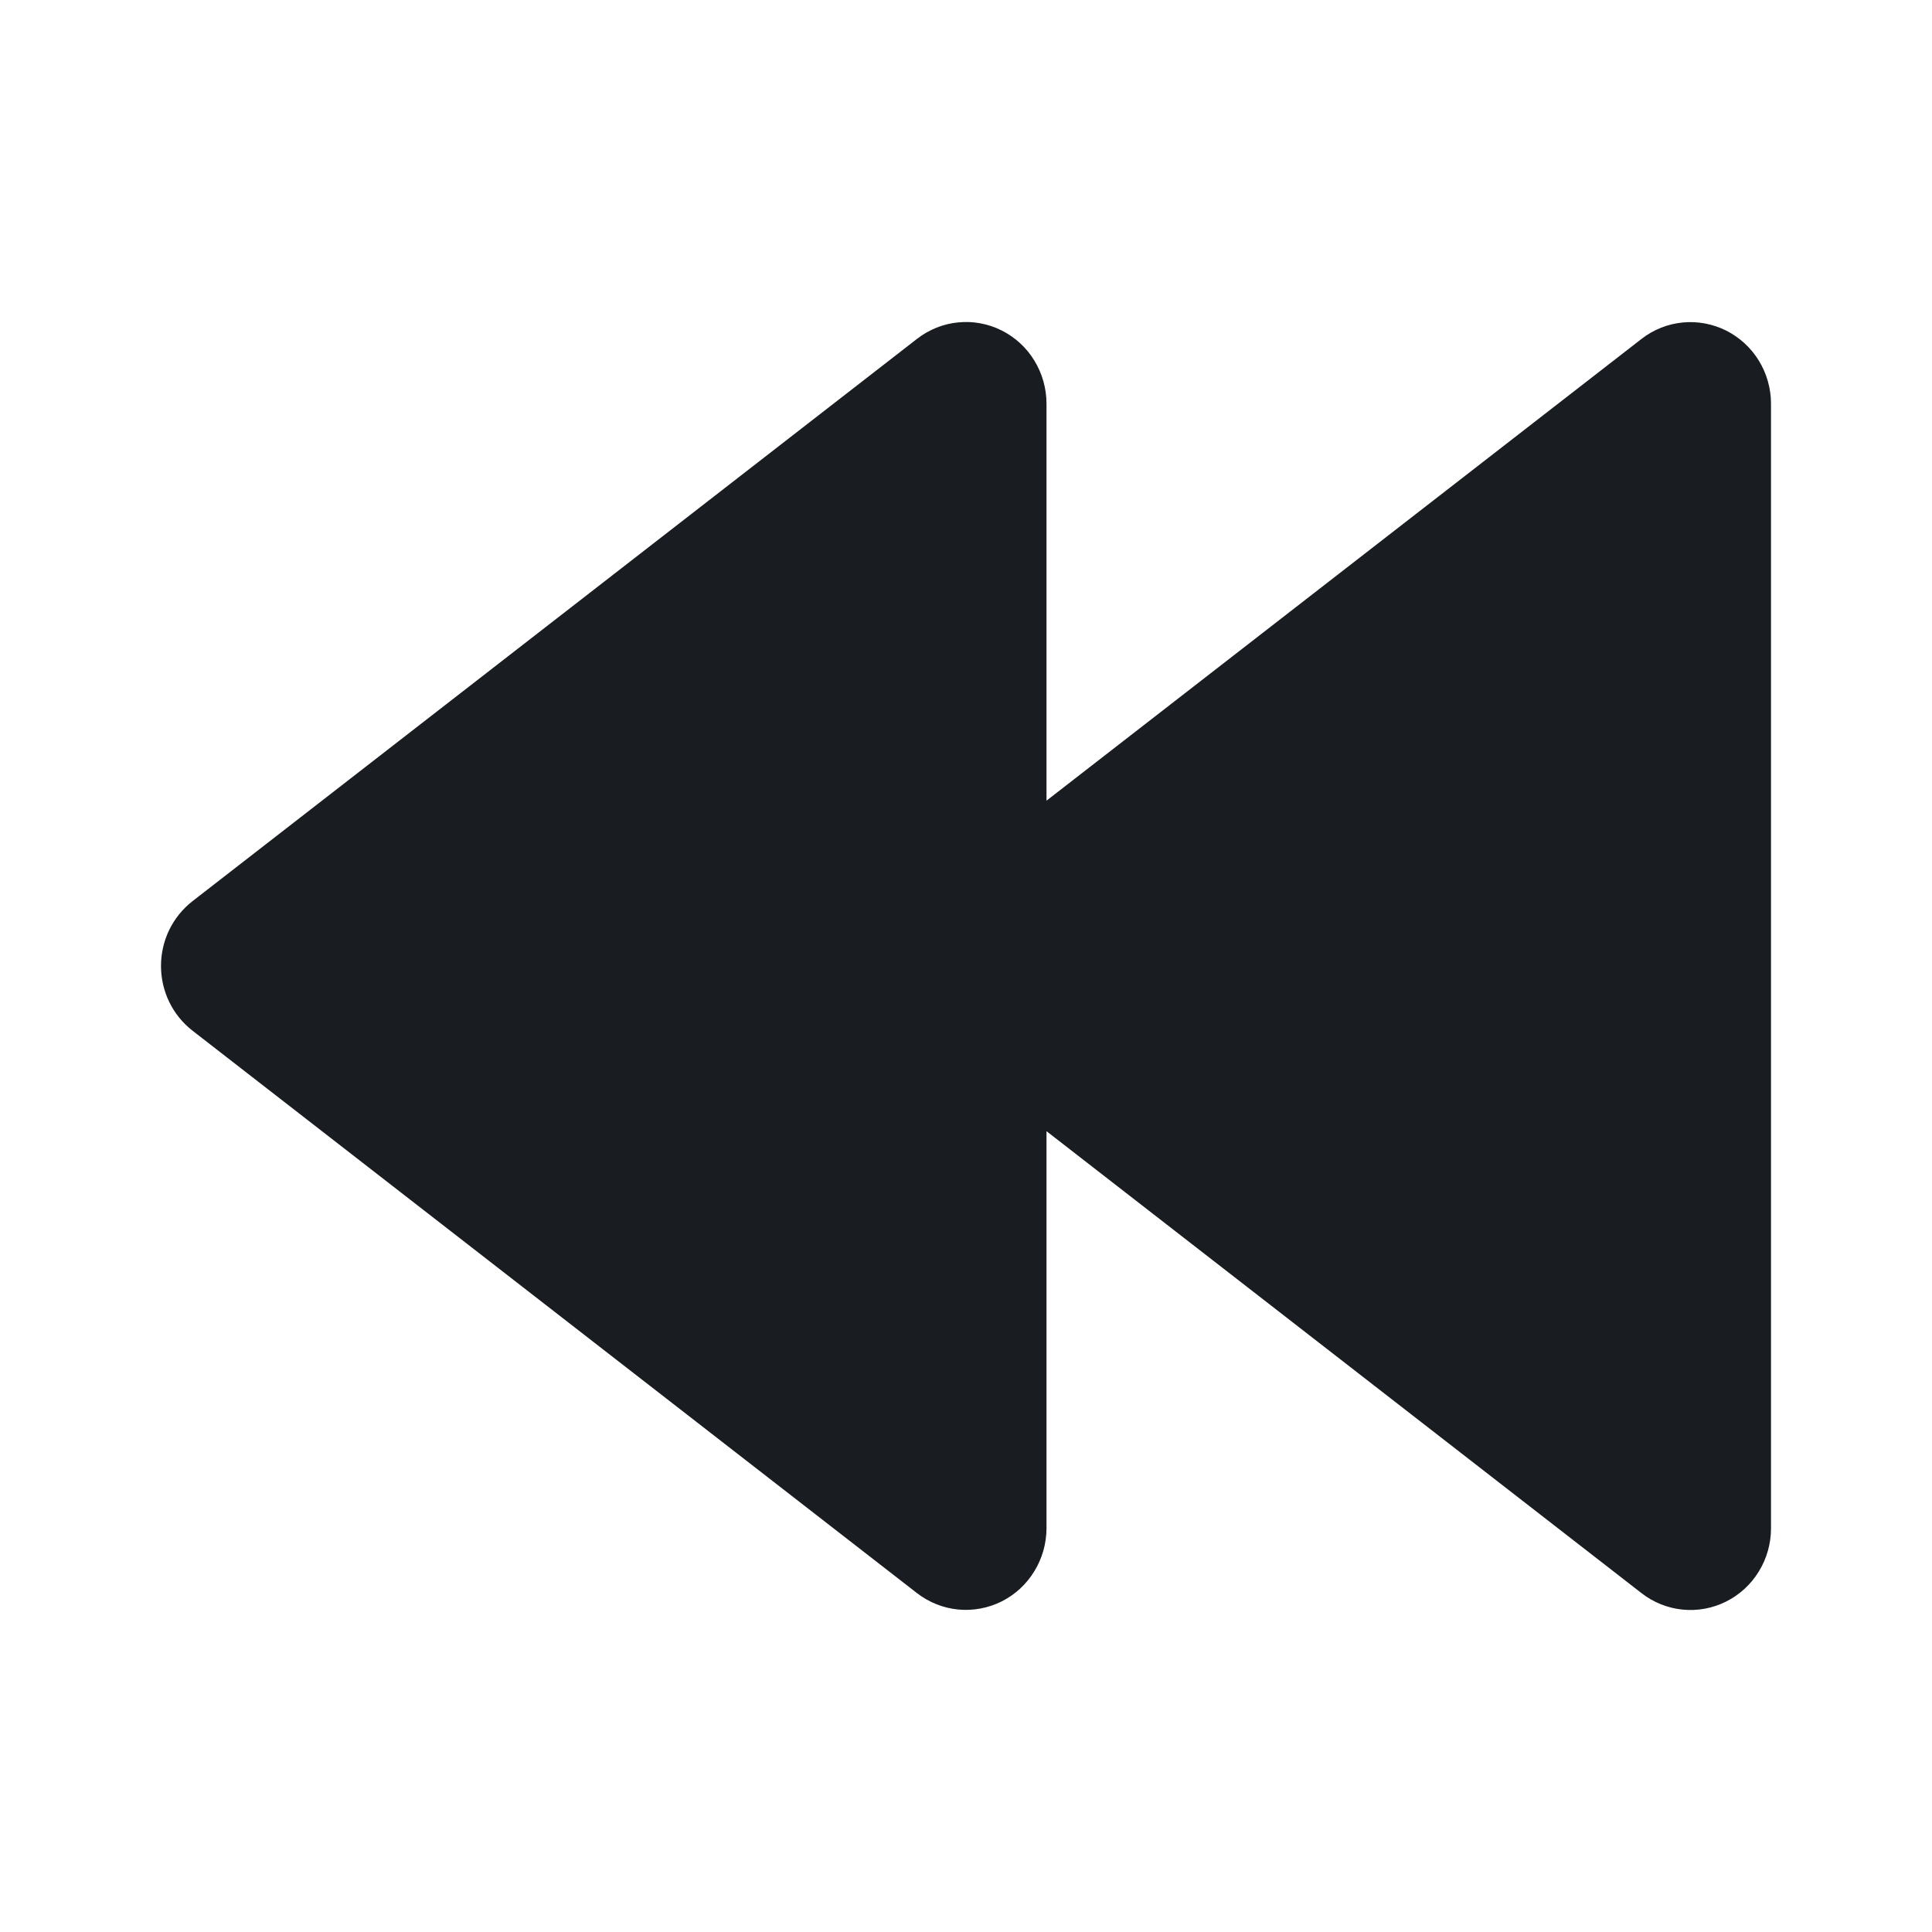 <svg width="24" height="24" viewBox="0 0 24 24" fill="none" xmlns="http://www.w3.org/2000/svg">
<path d="M20.393 4.209L13 9.946V5.014C13 4.825 12.947 4.639 12.849 4.479C12.751 4.318 12.61 4.189 12.443 4.105C12.275 4.021 12.088 3.986 11.902 4.005C11.717 4.023 11.54 4.094 11.392 4.209L2.392 11.194C2.27 11.289 2.171 11.411 2.103 11.55C2.035 11.69 2 11.844 2 11.999C2 12.155 2.035 12.308 2.103 12.448C2.171 12.588 2.27 12.709 2.392 12.804L11.392 19.791C11.54 19.905 11.717 19.976 11.902 19.994C12.088 20.012 12.275 19.977 12.442 19.894C12.609 19.81 12.75 19.681 12.848 19.52C12.947 19.36 12.999 19.175 13 18.986V14.052L20.392 19.791C20.54 19.906 20.717 19.977 20.902 19.995C21.088 20.014 21.275 19.979 21.443 19.895C21.61 19.811 21.751 19.682 21.849 19.521C21.948 19.36 22 19.175 22 18.986V5.014C22 4.825 21.947 4.64 21.849 4.48C21.75 4.319 21.609 4.19 21.442 4.106C21.275 4.023 21.088 3.988 20.903 4.006C20.718 4.024 20.541 4.094 20.393 4.209Z" fill="#191D21"/>
</svg>

